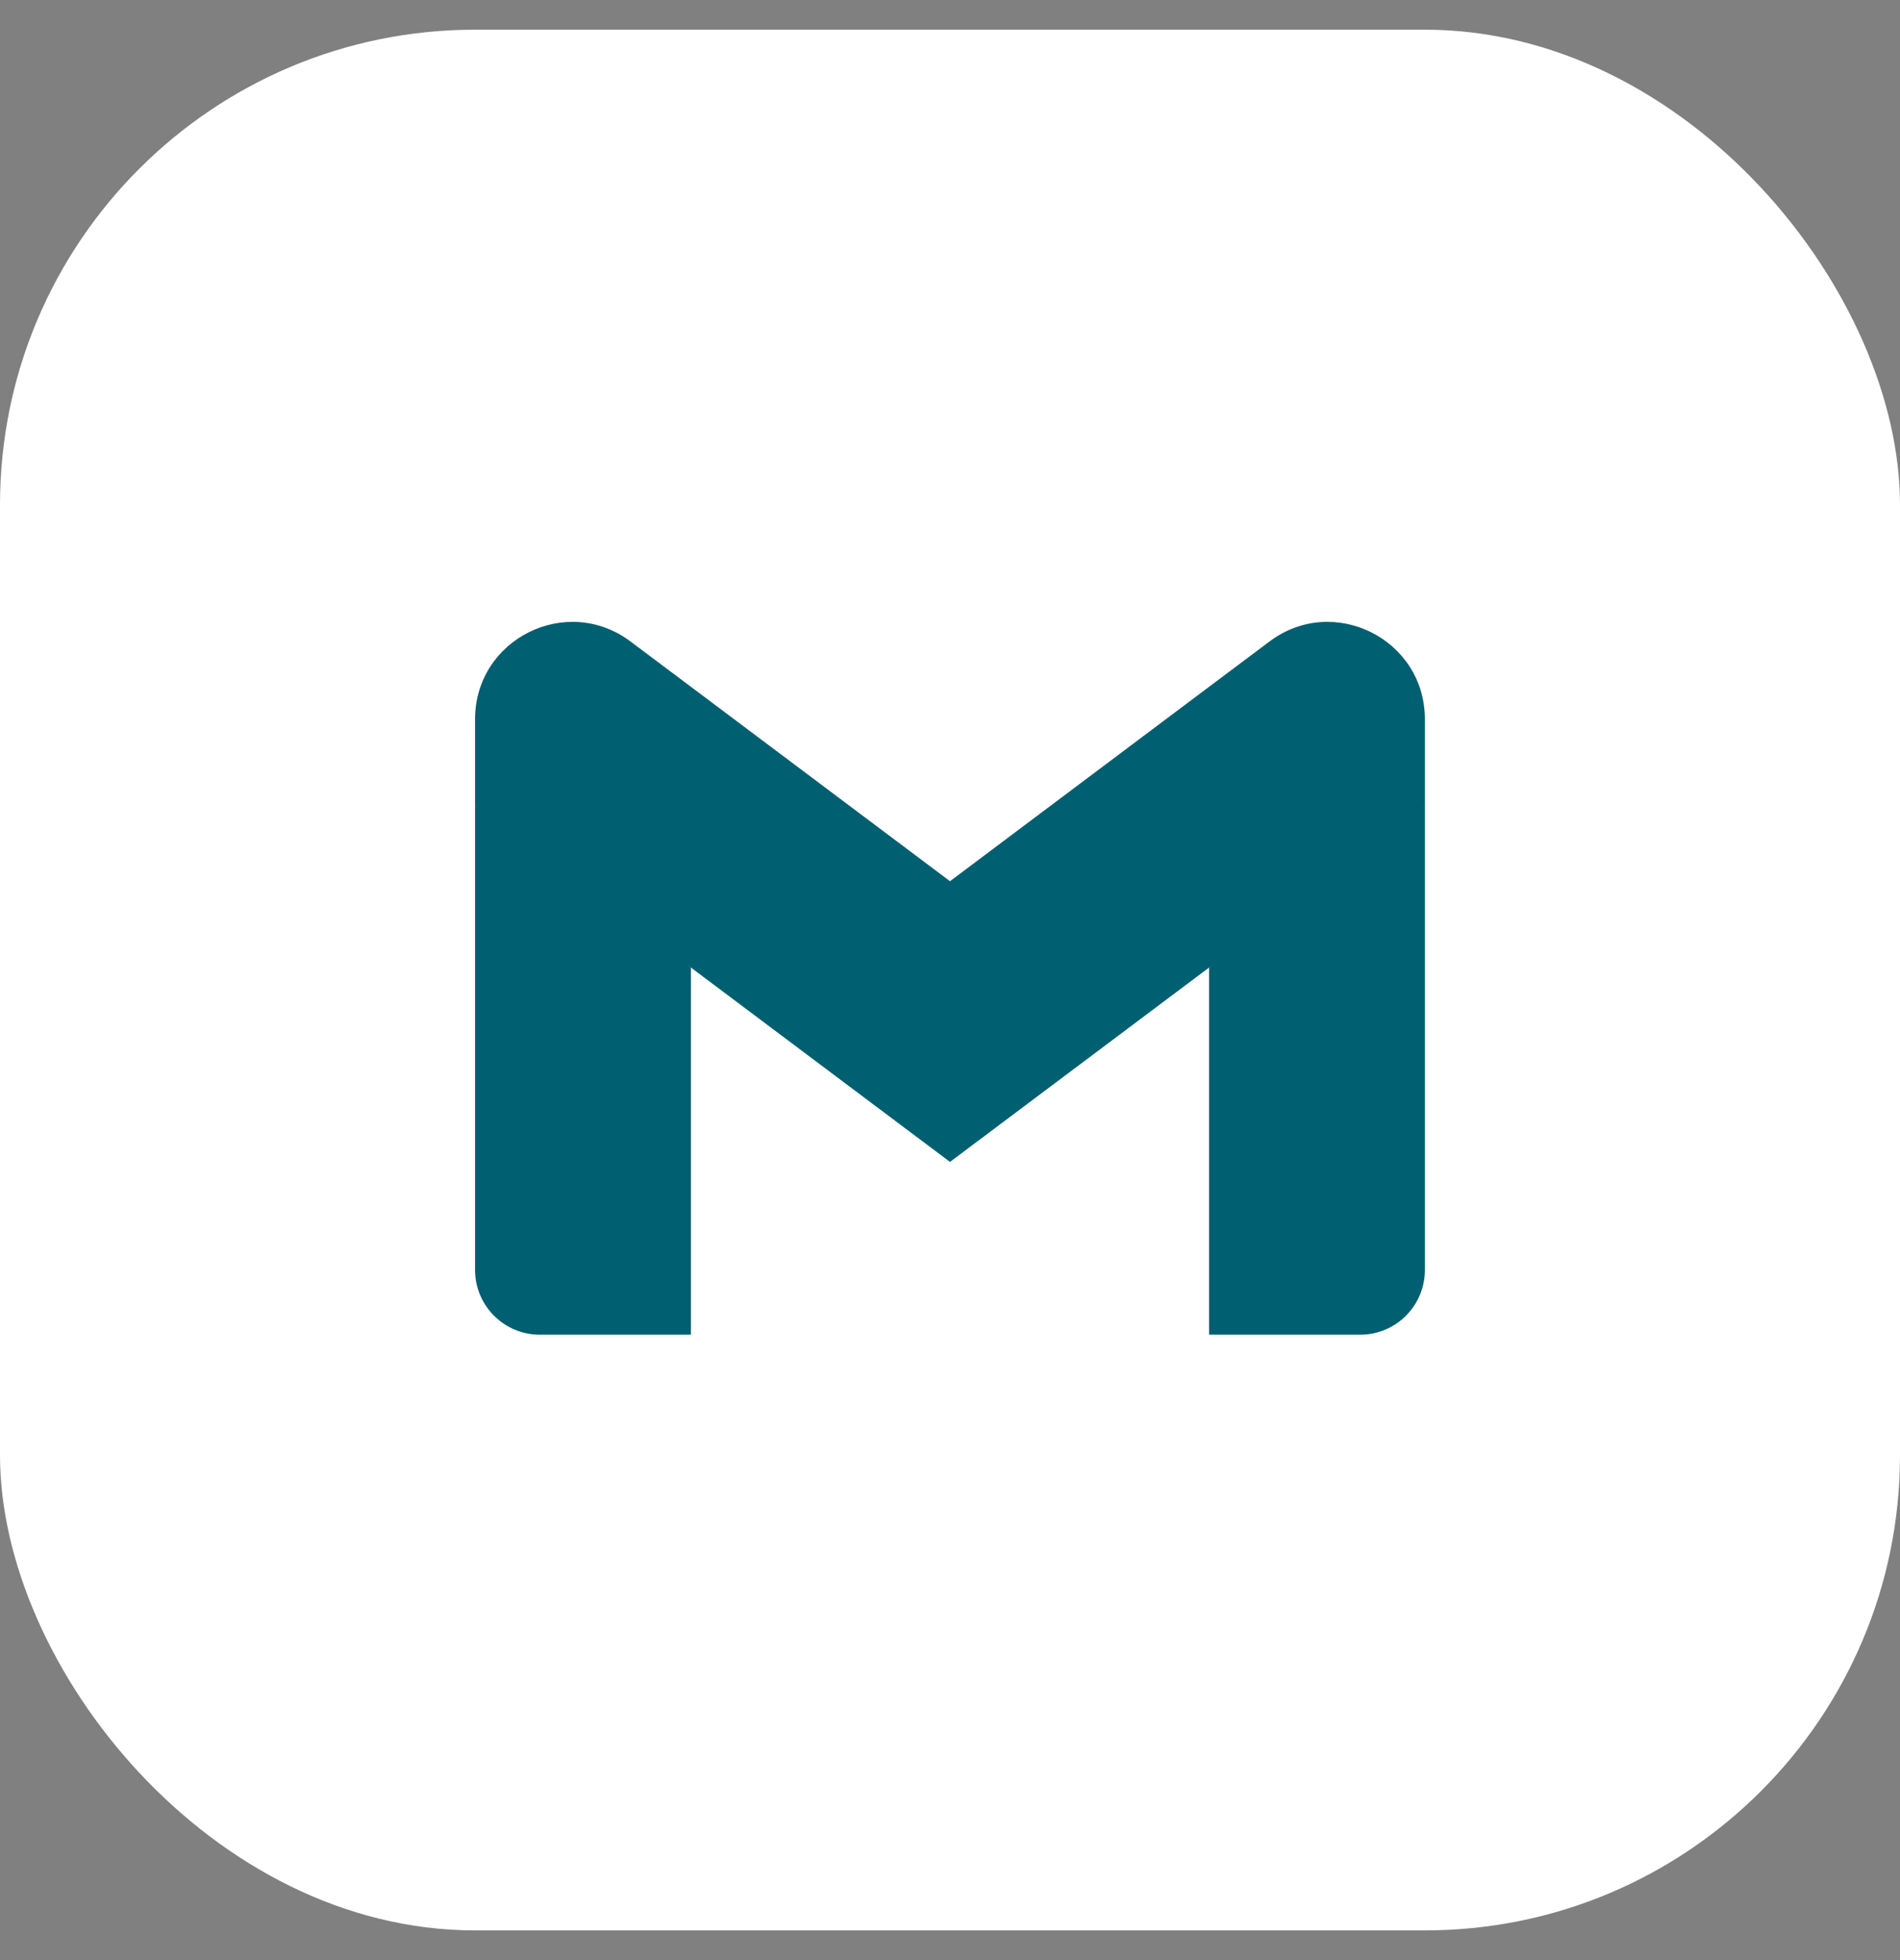<svg width="32" height="33" viewBox="0 0 32 33" fill="none" xmlns="http://www.w3.org/2000/svg">
<rect x="0" y="0" width="32" height="33" fill="#808080" stroke="none"/>
<rect y="0.5" width="32" height="32" rx="8" fill="white"/>
<g clip-path="url(#clip0_95_636)">
<path d="M11.637 22.471V16.29L9.72 14.536L8.001 13.563V21.38C8.001 21.983 8.49 22.471 9.092 22.471H11.637Z" fill="#005F70"/>
<path d="M20.363 22.471H22.908C23.511 22.471 23.998 21.982 23.998 21.38V13.563L22.052 14.678L20.363 16.29V22.471Z" fill="#005F70"/>
<path d="M11.637 16.29L11.377 13.875L11.637 11.563L16 14.836L20.363 11.563L20.655 13.75L20.363 16.29L16 19.562L11.637 16.29Z" fill="#005F70"/>
<path d="M20.363 11.563V16.29L23.998 13.563V12.109C23.998 10.76 22.459 9.991 21.381 10.8L20.363 11.563Z" fill="#005F70"/>
<path d="M8.001 13.563L9.674 14.817L11.637 16.29V11.563L10.619 10.8C9.539 9.991 8.001 10.76 8.001 12.109V13.563V13.563Z" fill="#005F70"/>
</g>
<defs>
<clipPath id="clip0_95_636">
<rect width="16" height="12.06" fill="white" transform="translate(8 10.47)"/>
</clipPath>
</defs>
</svg>
